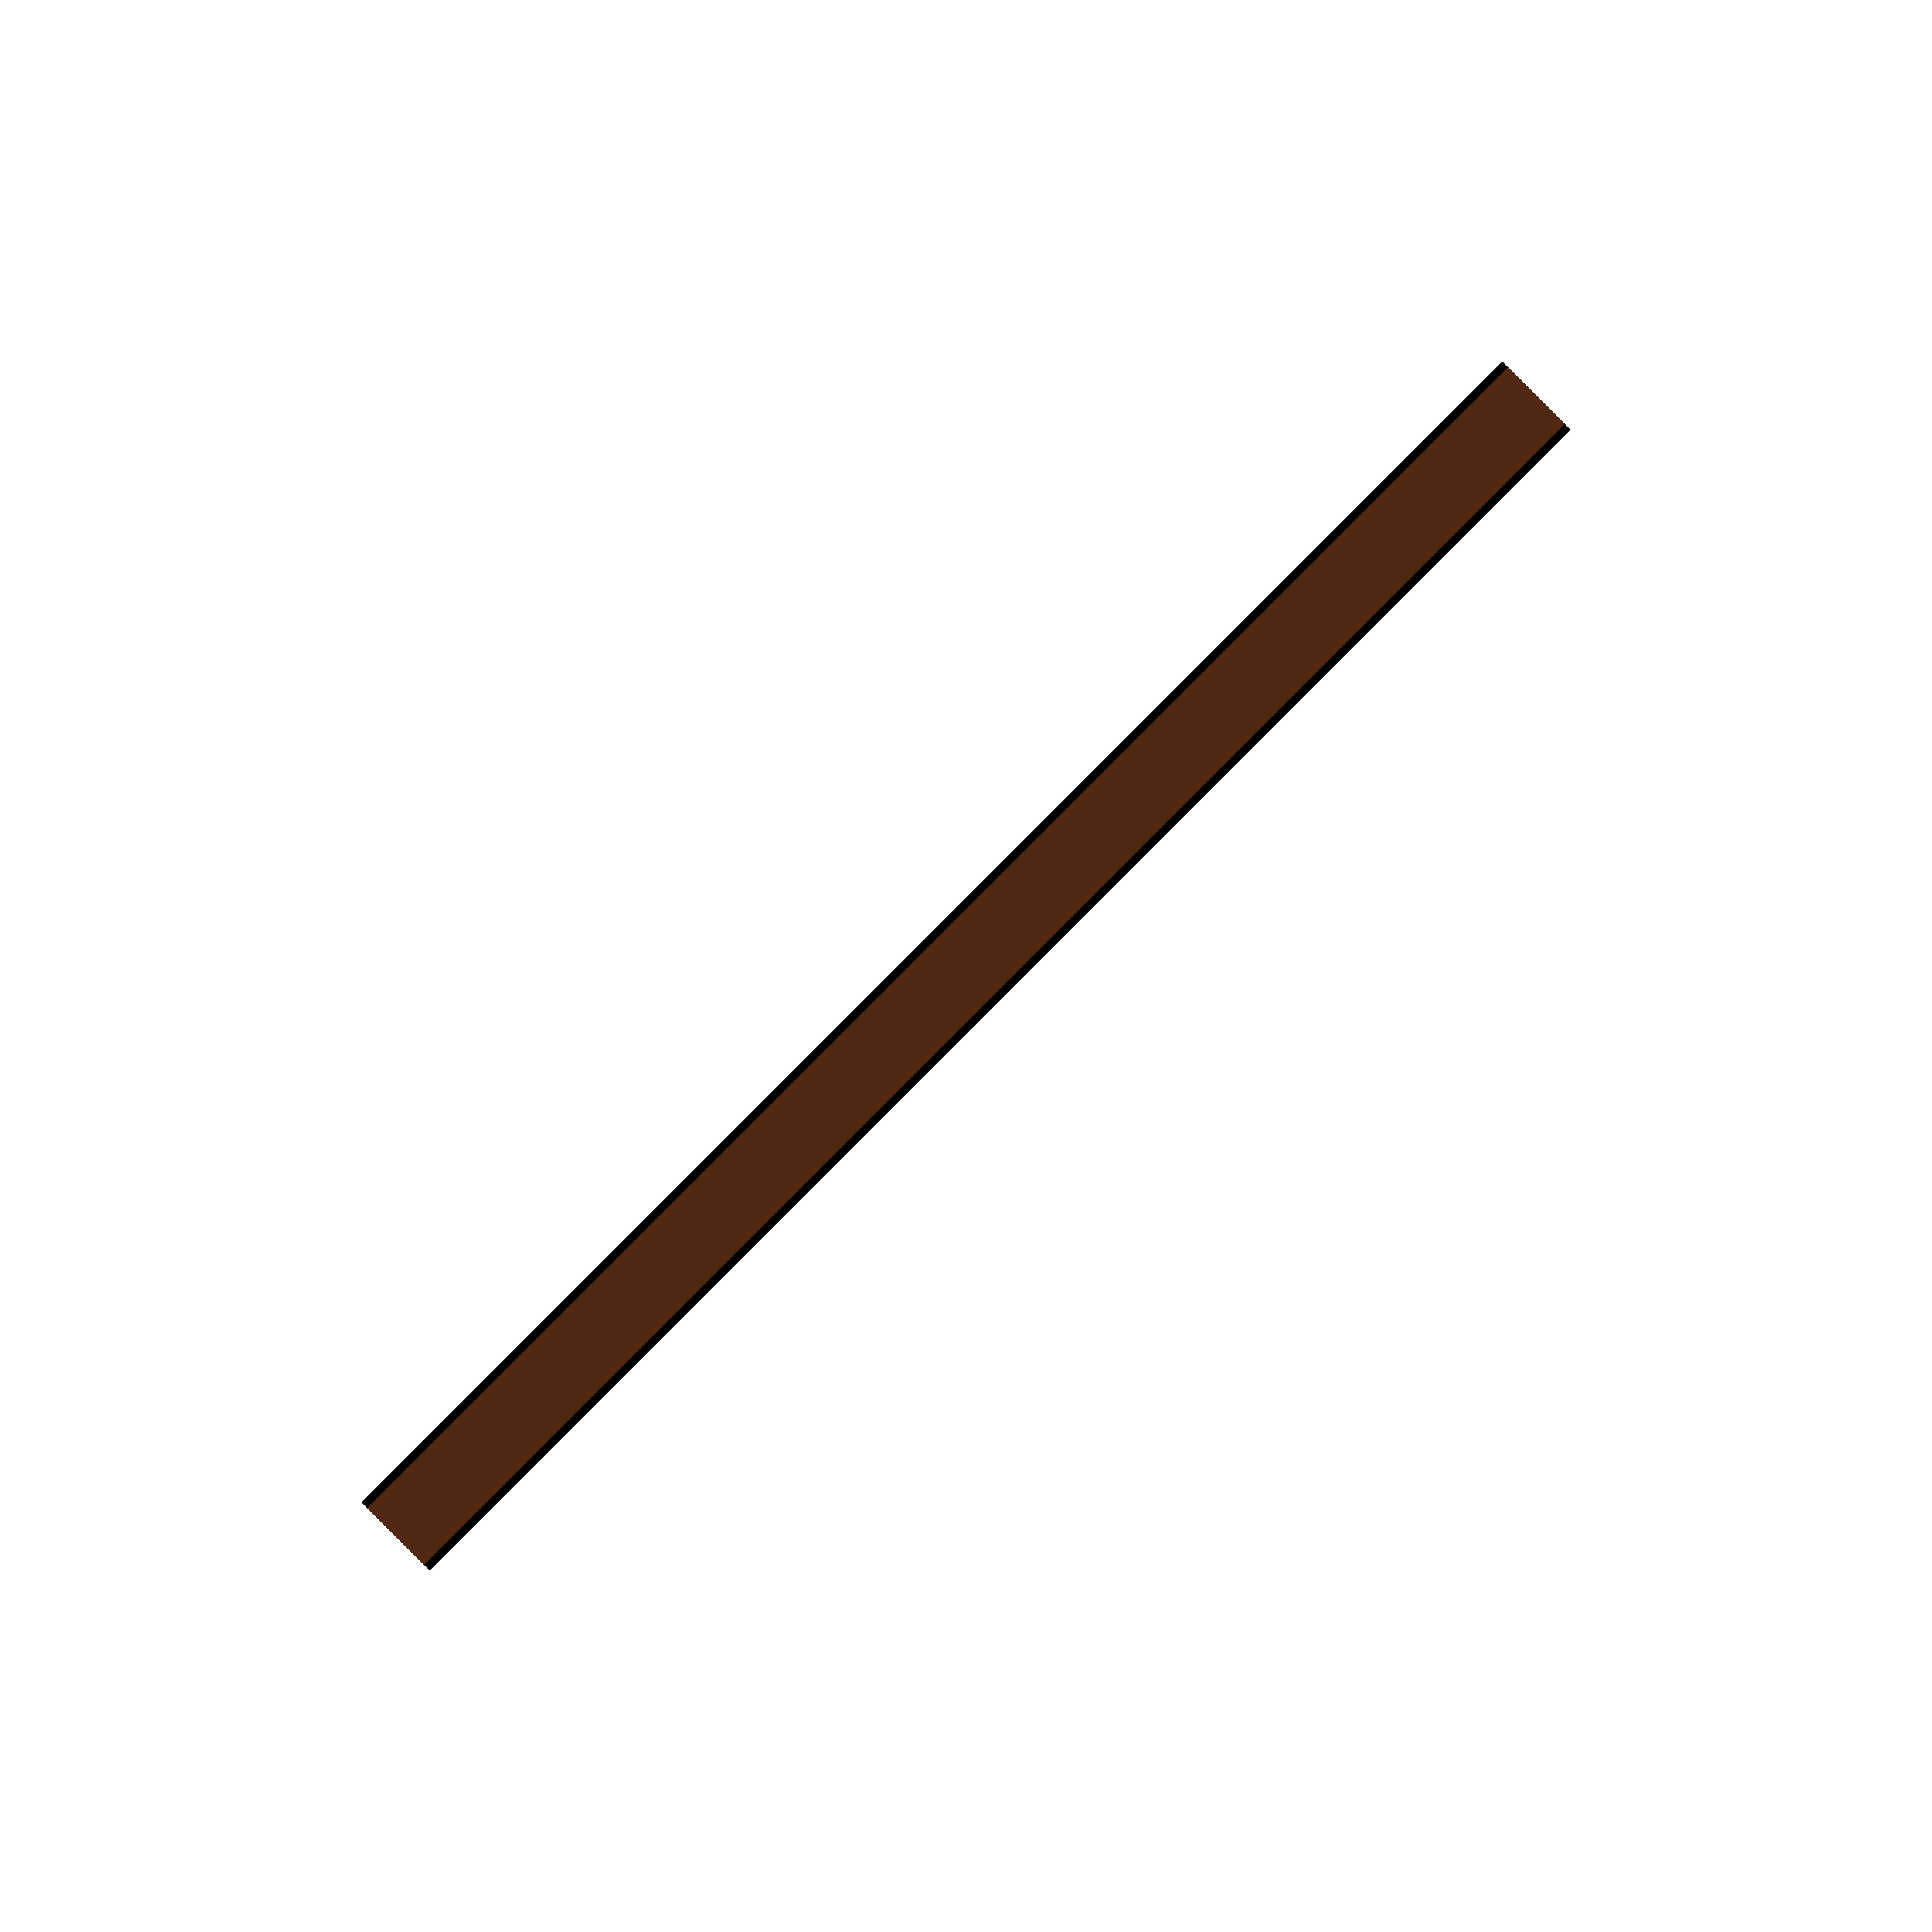 <?xml version="1.0" encoding="utf-8"?>
<!-- Generator: Adobe Illustrator 16.0.0, SVG Export Plug-In . SVG Version: 6.00 Build 0)  -->
<!DOCTYPE svg PUBLIC "-//W3C//DTD SVG 1.1//EN" "http://www.w3.org/Graphics/SVG/1.1/DTD/svg11.dtd">
<svg version="1.1" id="Capa_1" xmlns="http://www.w3.org/2000/svg" xmlns:xlink="http://www.w3.org/1999/xlink" x="0px" y="0px"
	 width="24px" height="24px" viewBox="0 0 24 24" enable-background="new 0 0 24 24" xml:space="preserve">
<g id="Capa_1_2_">
	<line fill="none" stroke="#000000" stroke-width="1.2" stroke-miterlimit="10" x1="4.914" y1="19.086" x2="19.086" y2="4.914"/>
</g>
<g id="Capa_2" display="none">
</g>
<g id="Capa_1_1_">
	<line fill="none" stroke="#502812" stroke-miterlimit="10" x1="4.914" y1="19.086" x2="19.086" y2="4.914"/>
</g>
</svg>
